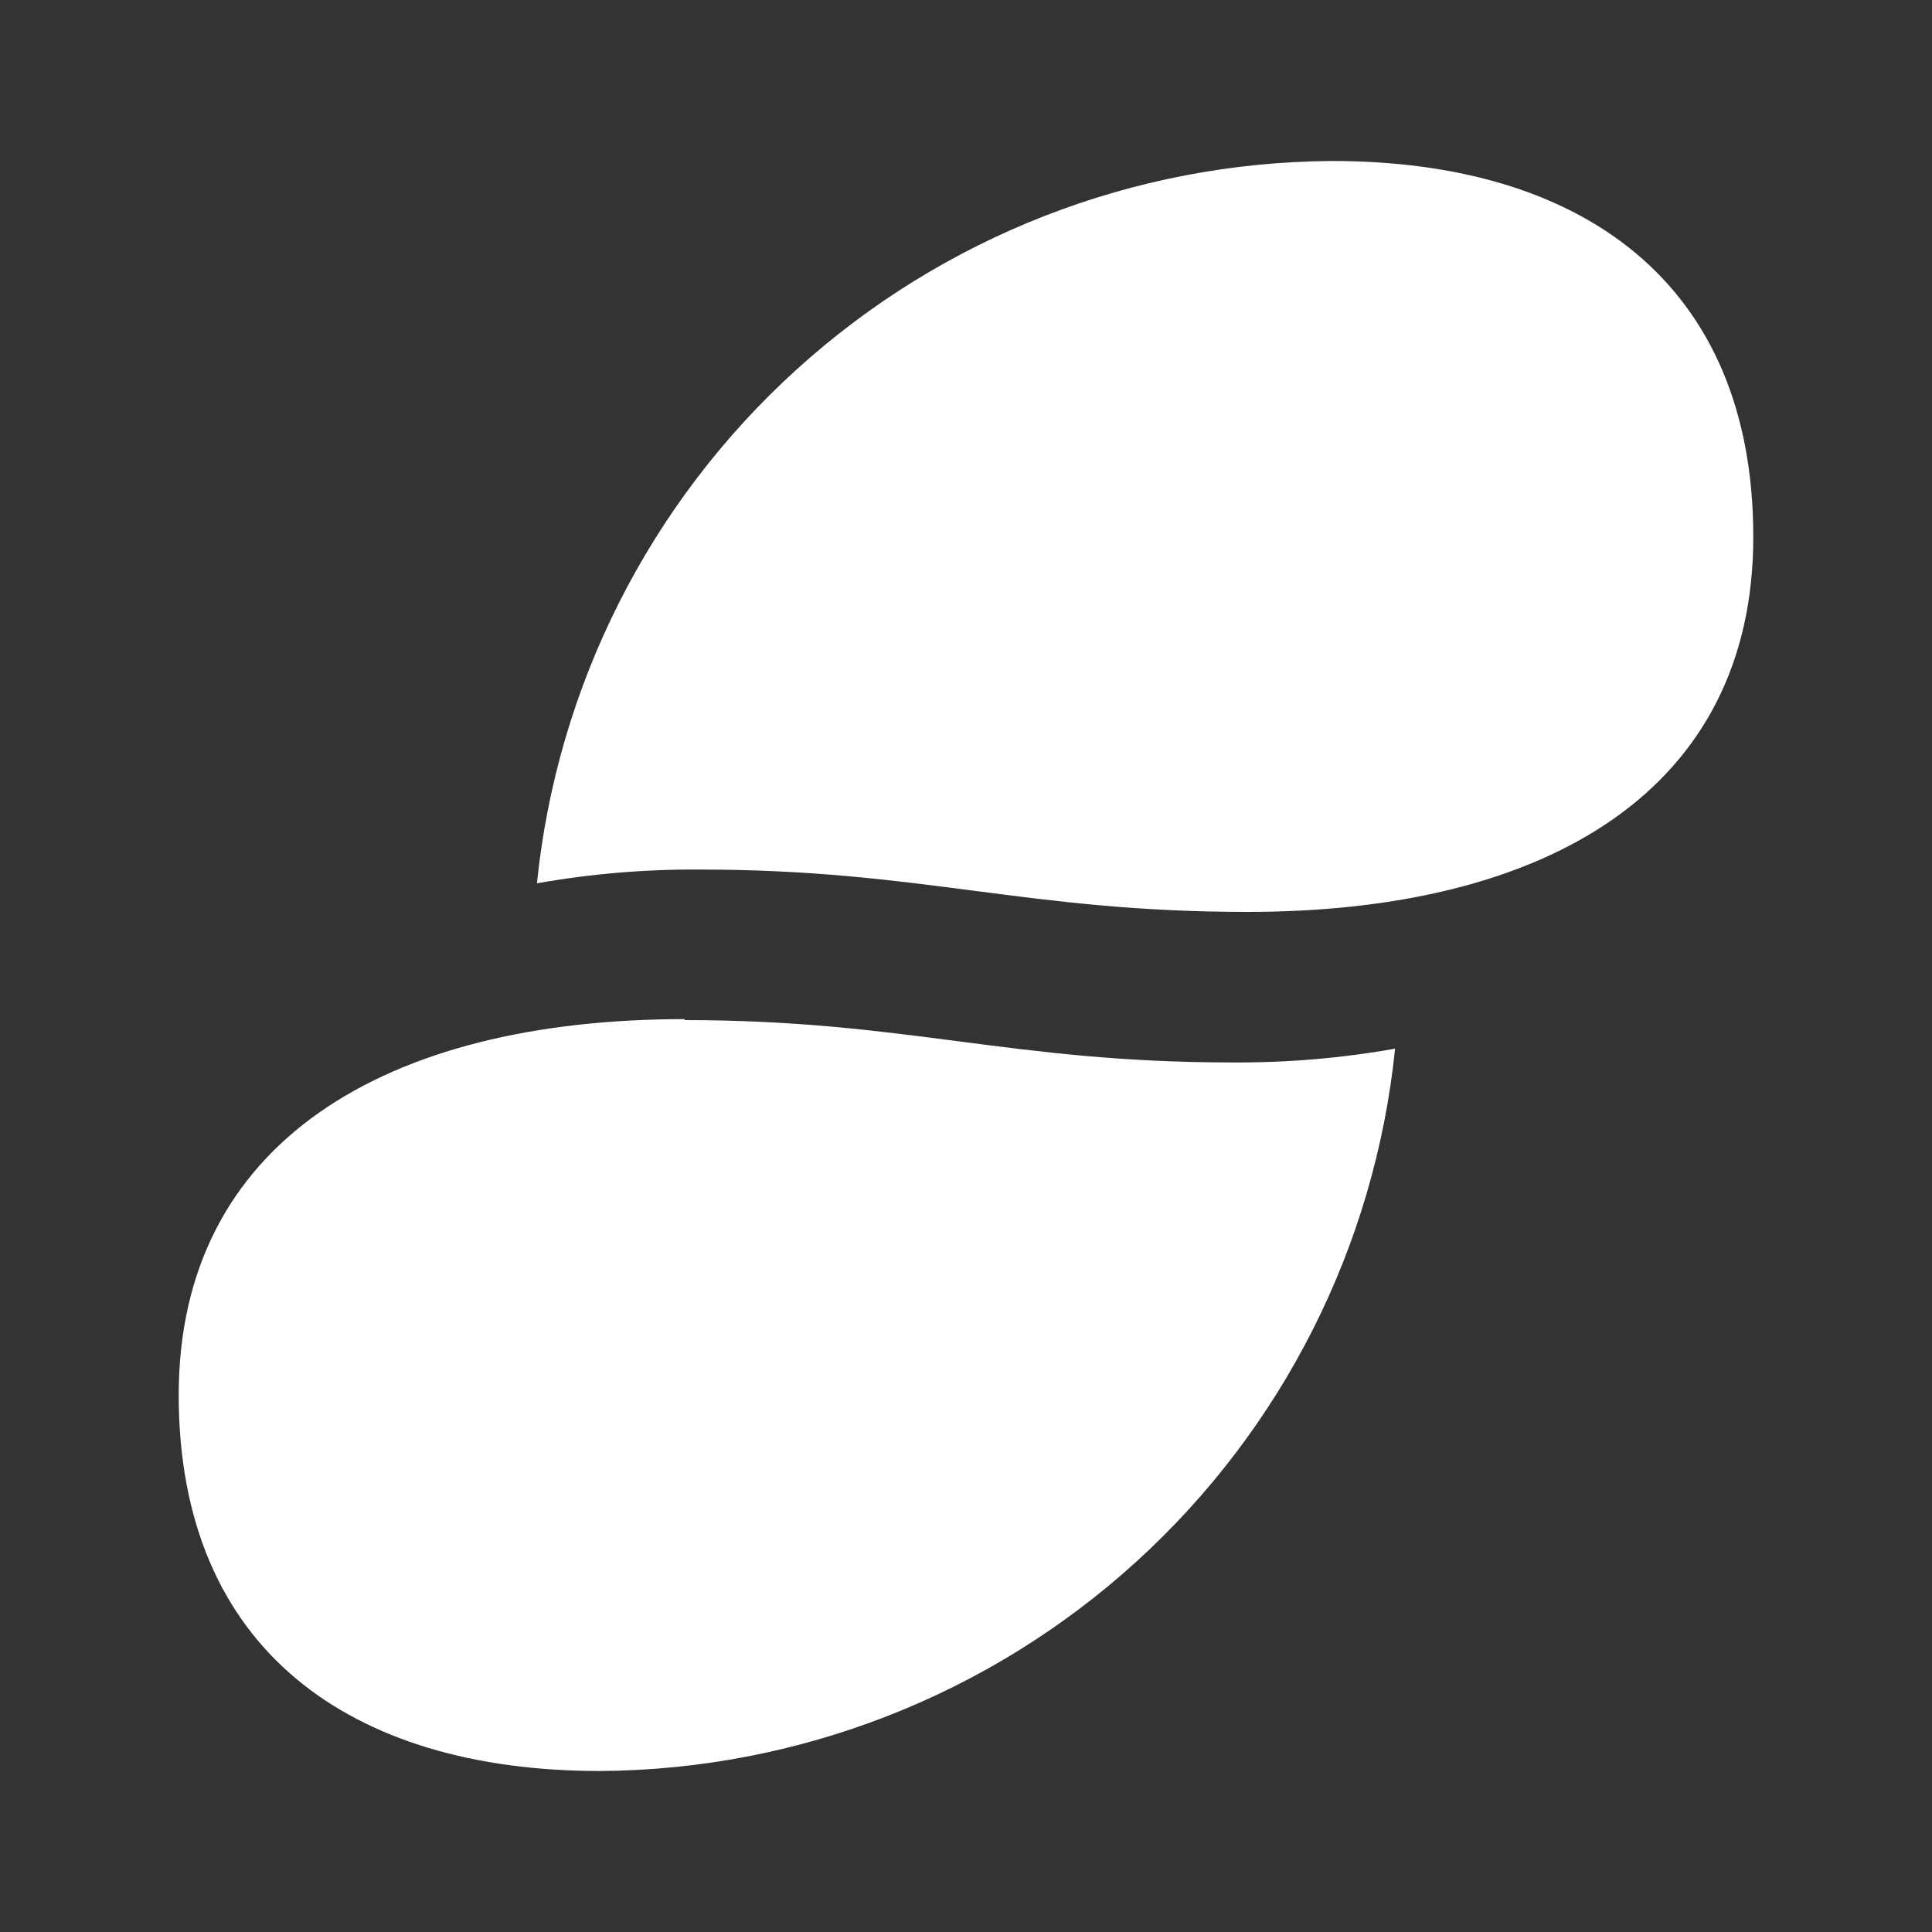 <svg width="24" height="24" viewBox="0 0 24 24" fill="none" xmlns="http://www.w3.org/2000/svg">
<rect x="0" y="0" width="24" height="24" fill="#333333" stroke="none"/>
<path d="M8.699 10.802C8.019 10.797 7.34 10.854 6.67 10.973C6.92 8.523 8.067 6.251 9.89 4.595C11.714 2.938 14.085 2.014 16.548 2C19.653 2 21.78 3.516 21.78 6.67C21.78 9.812 19.225 11.328 15.496 11.328C12.746 11.328 11.45 10.802 8.699 10.802ZM8.504 12.66C4.775 12.66 2.22 14.201 2.22 17.33C2.22 20.484 4.347 22 7.452 22C9.916 21.986 12.287 21.061 14.11 19.405C15.933 17.749 17.08 15.477 17.33 13.027C16.66 13.146 15.981 13.203 15.301 13.198C12.55 13.198 11.255 12.672 8.504 12.672" fill="white"/>
</svg>
